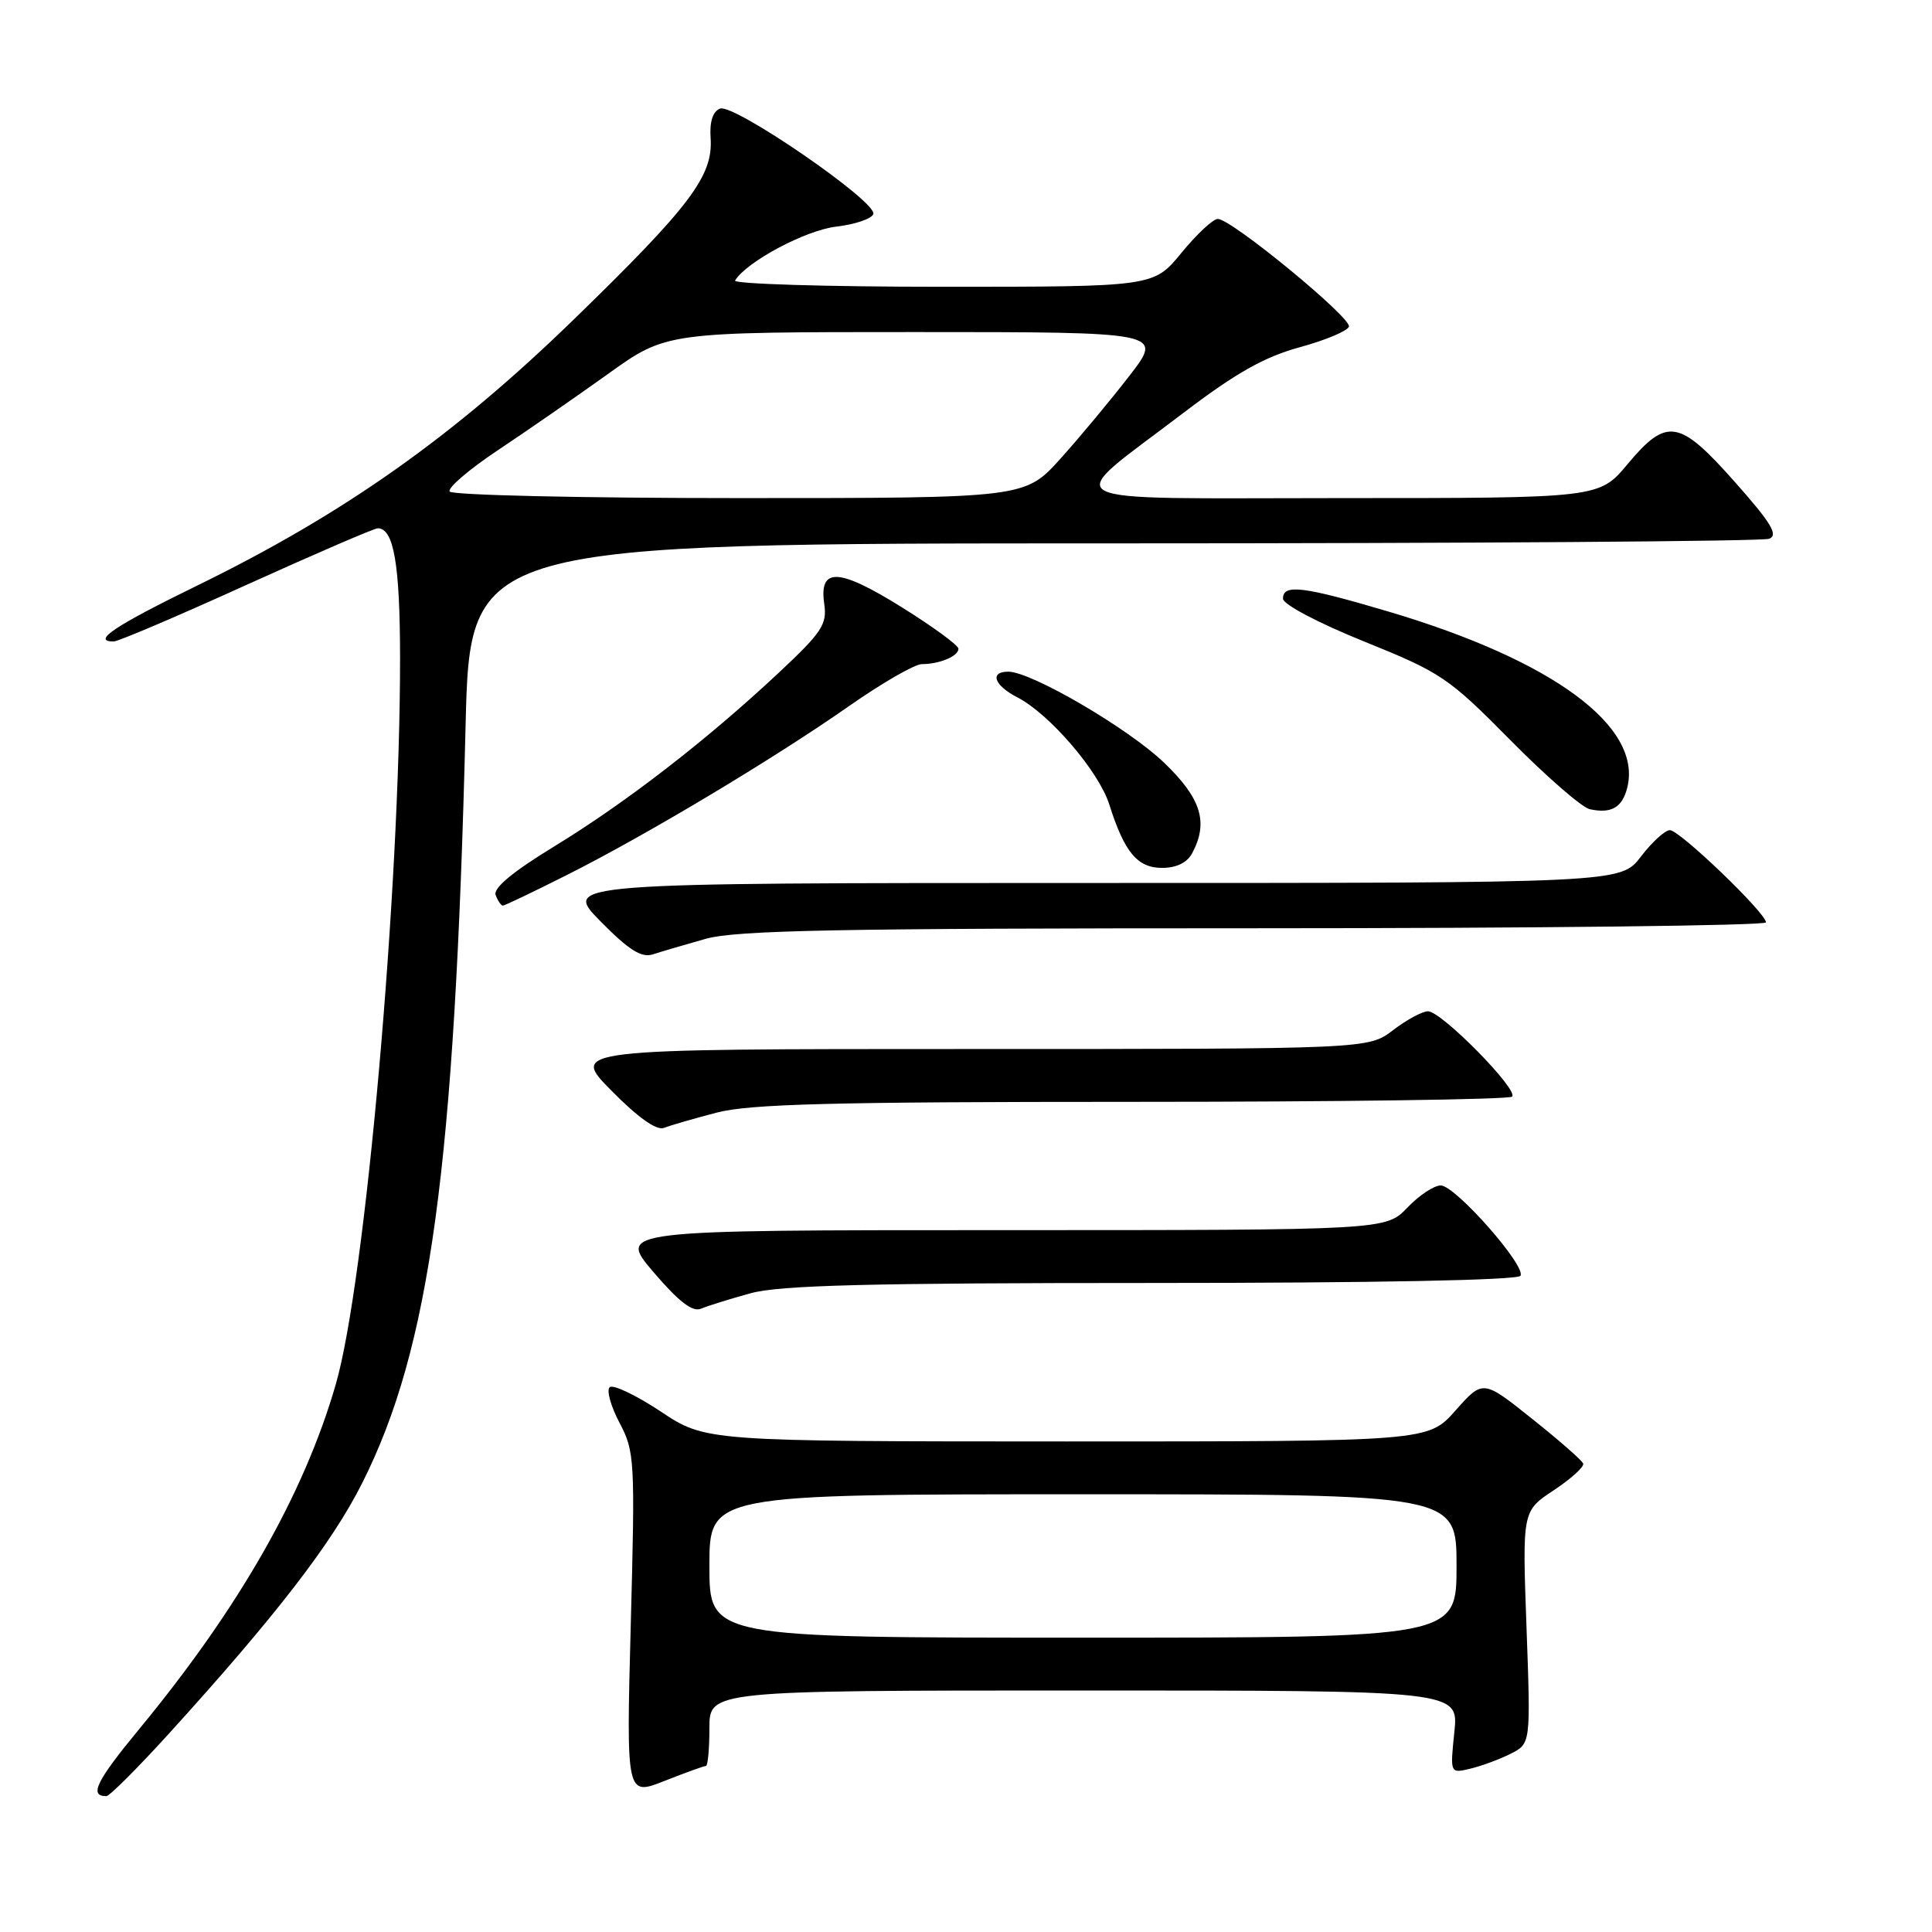 <?xml version="1.0" encoding="UTF-8" standalone="no"?>
<!DOCTYPE svg PUBLIC "-//W3C//DTD SVG 1.1//EN" "http://www.w3.org/Graphics/SVG/1.1/DTD/svg11.dtd" >
<svg xmlns="http://www.w3.org/2000/svg" xmlns:xlink="http://www.w3.org/1999/xlink" version="1.1" viewBox="0 0 256 256">
 <g >
 <path fill="currentColor"
d=" M 22.35 229.75 C 36.55 214.12 43.99 204.48 48.00 196.50 C 56.99 178.63 60.26 154.71 61.69 96.25 C 62.28 72.00 62.28 72.00 147.56 72.00 C 194.46 72.00 233.55 71.73 234.42 71.39 C 235.67 70.91 234.71 69.31 229.90 63.89 C 222.51 55.55 220.87 55.27 215.66 61.50 C 211.90 66.00 211.90 66.00 177.80 66.00 C 138.33 66.00 140.48 67.15 156.73 54.77 C 163.74 49.43 167.50 47.31 172.19 46.02 C 175.60 45.09 178.55 43.86 178.74 43.28 C 179.12 42.13 163.17 29.01 161.37 29.01 C 160.75 29.00 158.58 31.02 156.55 33.50 C 152.87 38.00 152.87 38.00 124.87 38.00 C 109.48 38.00 97.11 37.62 97.40 37.17 C 98.94 34.66 106.75 30.51 110.79 30.03 C 113.29 29.74 115.51 28.99 115.72 28.36 C 116.25 26.75 97.25 13.69 95.41 14.39 C 94.45 14.77 94.01 16.12 94.16 18.30 C 94.50 23.31 91.50 27.29 76.06 42.30 C 60.09 57.83 45.57 68.10 26.09 77.61 C 15.15 82.96 12.10 85.00 15.07 85.00 C 15.65 85.00 23.57 81.63 32.66 77.50 C 41.76 73.38 49.59 70.00 50.06 70.00 C 52.18 70.00 53.00 74.79 53.01 87.18 C 53.03 117.67 48.41 169.91 44.49 183.44 C 40.27 198.02 31.69 213.06 18.42 229.14 C 12.74 236.03 11.78 238.00 14.09 238.00 C 14.51 238.00 18.22 234.29 22.35 229.75 Z  M 93.54 234.00 C 93.79 234.00 94.00 231.75 94.00 229.00 C 94.00 224.00 94.00 224.00 143.64 224.00 C 193.28 224.00 193.28 224.00 192.71 229.50 C 192.14 235.00 192.14 235.00 194.82 234.36 C 196.29 234.01 198.70 233.12 200.17 232.38 C 202.83 231.04 202.83 231.04 202.27 215.63 C 201.71 200.22 201.71 200.22 205.89 197.46 C 208.18 195.94 209.94 194.35 209.78 193.93 C 209.63 193.51 206.58 190.84 203.00 187.99 C 196.50 182.80 196.50 182.80 192.86 186.90 C 189.23 191.00 189.23 191.00 141.36 191.00 C 93.50 190.99 93.50 190.99 87.53 187.02 C 84.24 184.84 81.20 183.40 80.78 183.82 C 80.35 184.25 80.95 186.37 82.10 188.55 C 84.10 192.33 84.16 193.48 83.58 215.24 C 82.98 237.98 82.98 237.98 88.03 235.99 C 90.80 234.89 93.28 234.00 93.54 234.00 Z  M 99.47 171.36 C 103.34 170.30 115.11 170.00 152.66 170.00 C 182.19 170.00 201.11 169.63 201.47 169.05 C 202.26 167.78 192.93 157.19 190.94 157.08 C 190.08 157.04 188.08 158.35 186.50 160.00 C 183.63 163.00 183.63 163.00 132.74 163.00 C 81.85 163.00 81.85 163.00 86.58 168.55 C 89.97 172.51 91.77 173.90 92.91 173.40 C 93.78 173.03 96.74 172.11 99.47 171.36 Z  M 94.96 147.43 C 99.34 146.28 110.25 146.00 150.04 146.00 C 177.34 146.00 199.98 145.69 200.36 145.31 C 201.25 144.41 191.00 134.00 189.22 134.00 C 188.47 134.00 186.39 135.12 184.59 136.50 C 181.31 139.00 181.31 139.00 128.44 139.00 C 75.57 139.00 75.57 139.00 81.02 144.52 C 84.55 148.10 87.00 149.83 87.98 149.45 C 88.82 149.12 91.96 148.21 94.96 147.43 Z  M 93.47 124.41 C 97.52 123.26 110.94 123.00 166.22 123.00 C 203.50 123.00 234.00 122.65 234.00 122.22 C 234.00 120.98 222.57 110.00 221.27 110.00 C 220.63 110.00 218.90 111.58 217.43 113.50 C 214.76 117.00 214.76 117.00 144.67 117.00 C 74.58 117.00 74.58 117.00 79.54 122.05 C 83.32 125.89 84.98 126.94 86.50 126.46 C 87.60 126.10 90.74 125.18 93.47 124.41 Z  M 75.06 115.97 C 85.63 110.66 102.54 100.53 112.47 93.58 C 116.86 90.51 121.21 88.00 122.14 88.00 C 124.49 88.00 127.00 86.95 127.00 85.96 C 127.00 85.51 123.62 83.04 119.50 80.47 C 111.10 75.23 108.50 75.13 109.22 80.05 C 109.61 82.73 108.90 83.80 103.18 89.15 C 93.65 98.07 82.98 106.32 73.51 112.11 C 67.92 115.52 65.32 117.68 65.68 118.61 C 65.97 119.37 66.40 120.00 66.63 120.00 C 66.86 120.00 70.65 118.19 75.06 115.97 Z  M 157.96 113.07 C 160.16 108.97 159.18 105.80 154.25 101.06 C 149.52 96.52 136.66 89.00 133.60 89.00 C 131.09 89.00 131.72 90.81 134.80 92.40 C 139.07 94.60 145.59 102.20 146.98 106.58 C 149.00 112.95 150.71 115.00 153.99 115.00 C 155.87 115.00 157.30 114.31 157.96 113.07 Z  M 215.62 104.37 C 217.65 96.27 205.81 87.53 184.06 81.06 C 172.66 77.68 170.00 77.35 170.00 79.33 C 170.00 80.08 174.66 82.54 180.75 85.00 C 190.96 89.12 191.94 89.78 200.14 98.08 C 204.88 102.88 209.61 106.99 210.64 107.22 C 213.49 107.85 214.96 107.01 215.62 104.37 Z  M 59.58 65.13 C 59.29 64.65 62.15 62.20 65.95 59.67 C 69.75 57.14 76.33 52.58 80.58 49.54 C 88.30 44.00 88.30 44.00 121.21 44.00 C 154.12 44.00 154.12 44.00 149.69 49.75 C 147.25 52.91 143.14 57.86 140.54 60.75 C 135.81 66.00 135.81 66.00 97.97 66.00 C 77.15 66.00 59.88 65.61 59.58 65.13 Z  M 94.00 207.50 C 94.00 198.00 94.00 198.00 143.50 198.00 C 193.00 198.00 193.00 198.00 193.00 207.50 C 193.00 217.00 193.00 217.00 143.50 217.00 C 94.00 217.00 94.00 217.00 94.00 207.50 Z "/>
</g>
</svg>